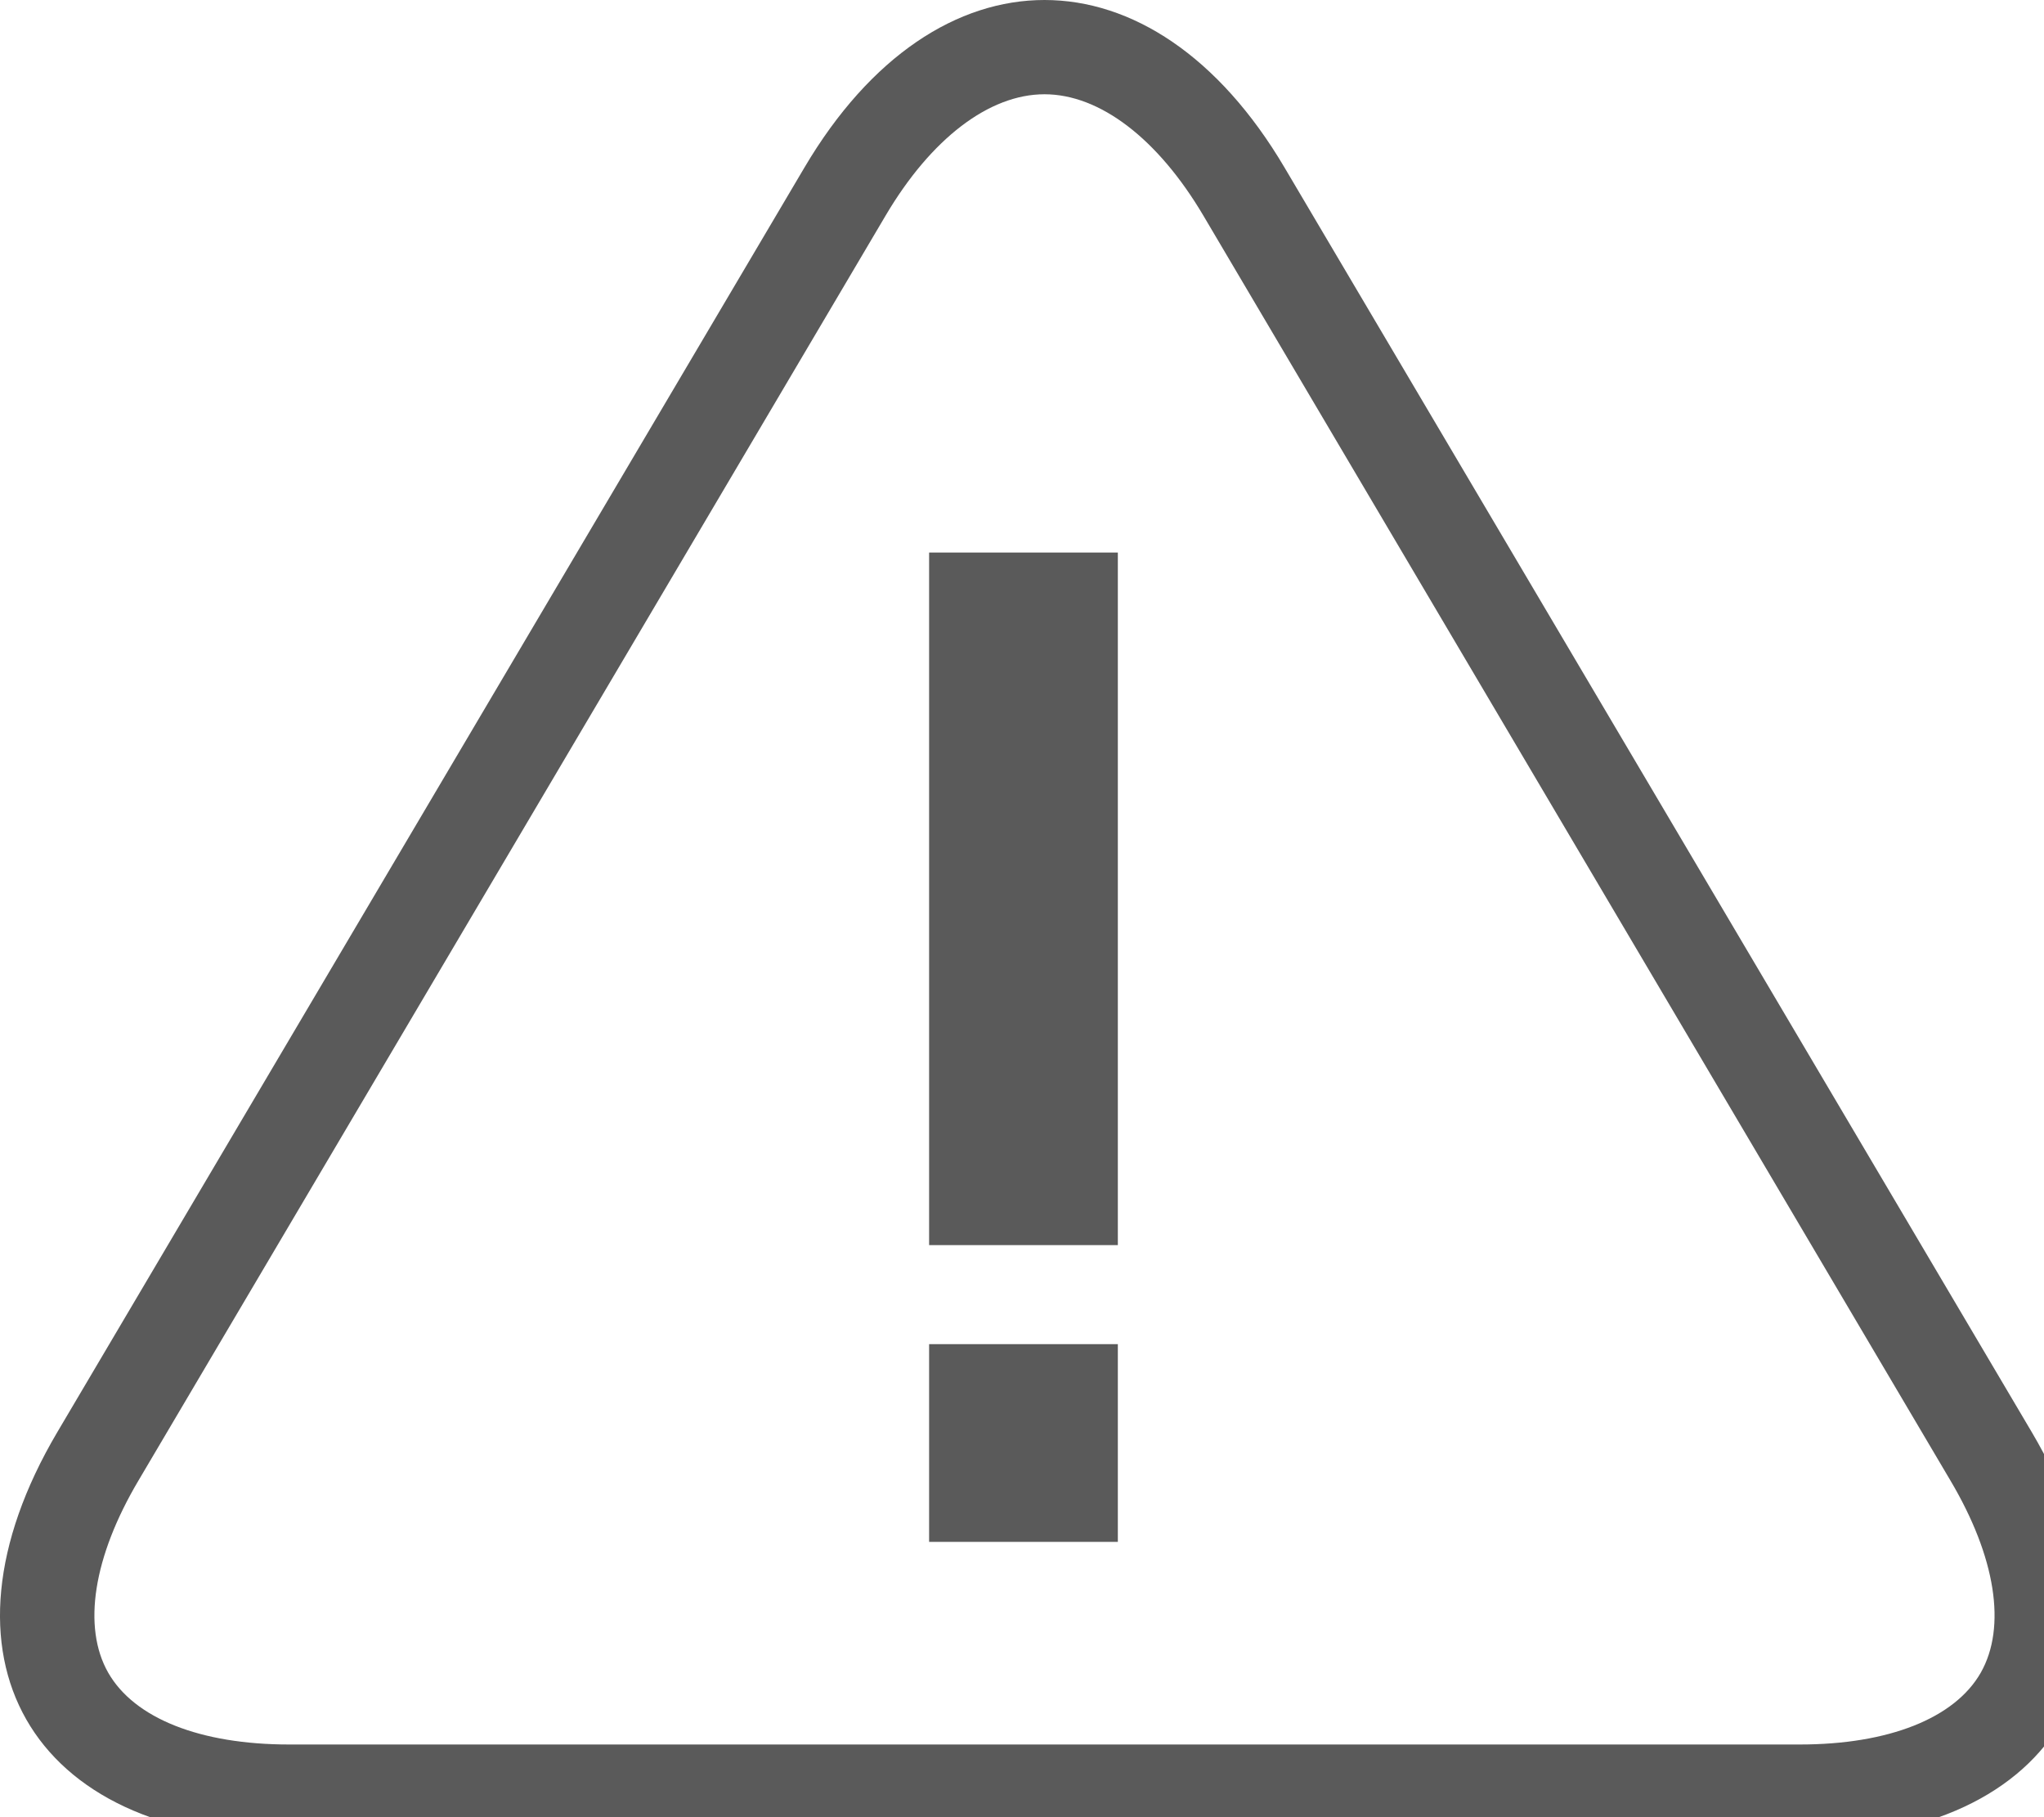 <?xml version="1.0" encoding="utf-8"?>
<!-- Generator: Adobe Illustrator 15.0.2, SVG Export Plug-In  -->
<!DOCTYPE svg PUBLIC "-//W3C//DTD SVG 1.1//EN" "http://www.w3.org/Graphics/SVG/1.1/DTD/svg11.dtd">
<svg version="1.1"
	 xmlns="http://www.w3.org/2000/svg" xmlns:xlink="http://www.w3.org/1999/xlink" xmlns:a="http://ns.adobe.com/AdobeSVGViewerExtensions/3.0/"
	 x="0px" y="0px" width="18px" height="16px" viewBox="0 0 18 16" overflow="visible" enable-background="new 0 0 18 16"
	 xml:space="preserve">
<defs>
</defs>
<rect x="8.182" y="4.865" fill="#5A5A5A" width="1.662" height="6.098"/>
<rect x="8.182" y="11.835" fill="#5A5A5A" width="1.662" height="1.741"/>
<path fill="#5A5A5A" d="M17.893,12.611L11.313,1.477C10.732,0.492,9.965,0,9.198,0S7.664,0.492,7.083,1.477L0.504,12.611
	c-1.163,1.97-0.244,3.58,2.042,3.58h13.305C18.137,16.191,19.055,14.58,17.893,12.611z M17.443,14.728
	c-0.229,0.401-0.811,0.632-1.593,0.632H2.546c-0.783,0-1.363-0.23-1.593-0.632c-0.229-0.402-0.132-1.02,0.267-1.693L7.799,1.898
	C8.199,1.221,8.71,0.83,9.198,0.83c0.487,0,0.998,0.39,1.399,1.068l6.578,11.136C17.575,13.708,17.672,14.325,17.443,14.728z"/>
</svg>
